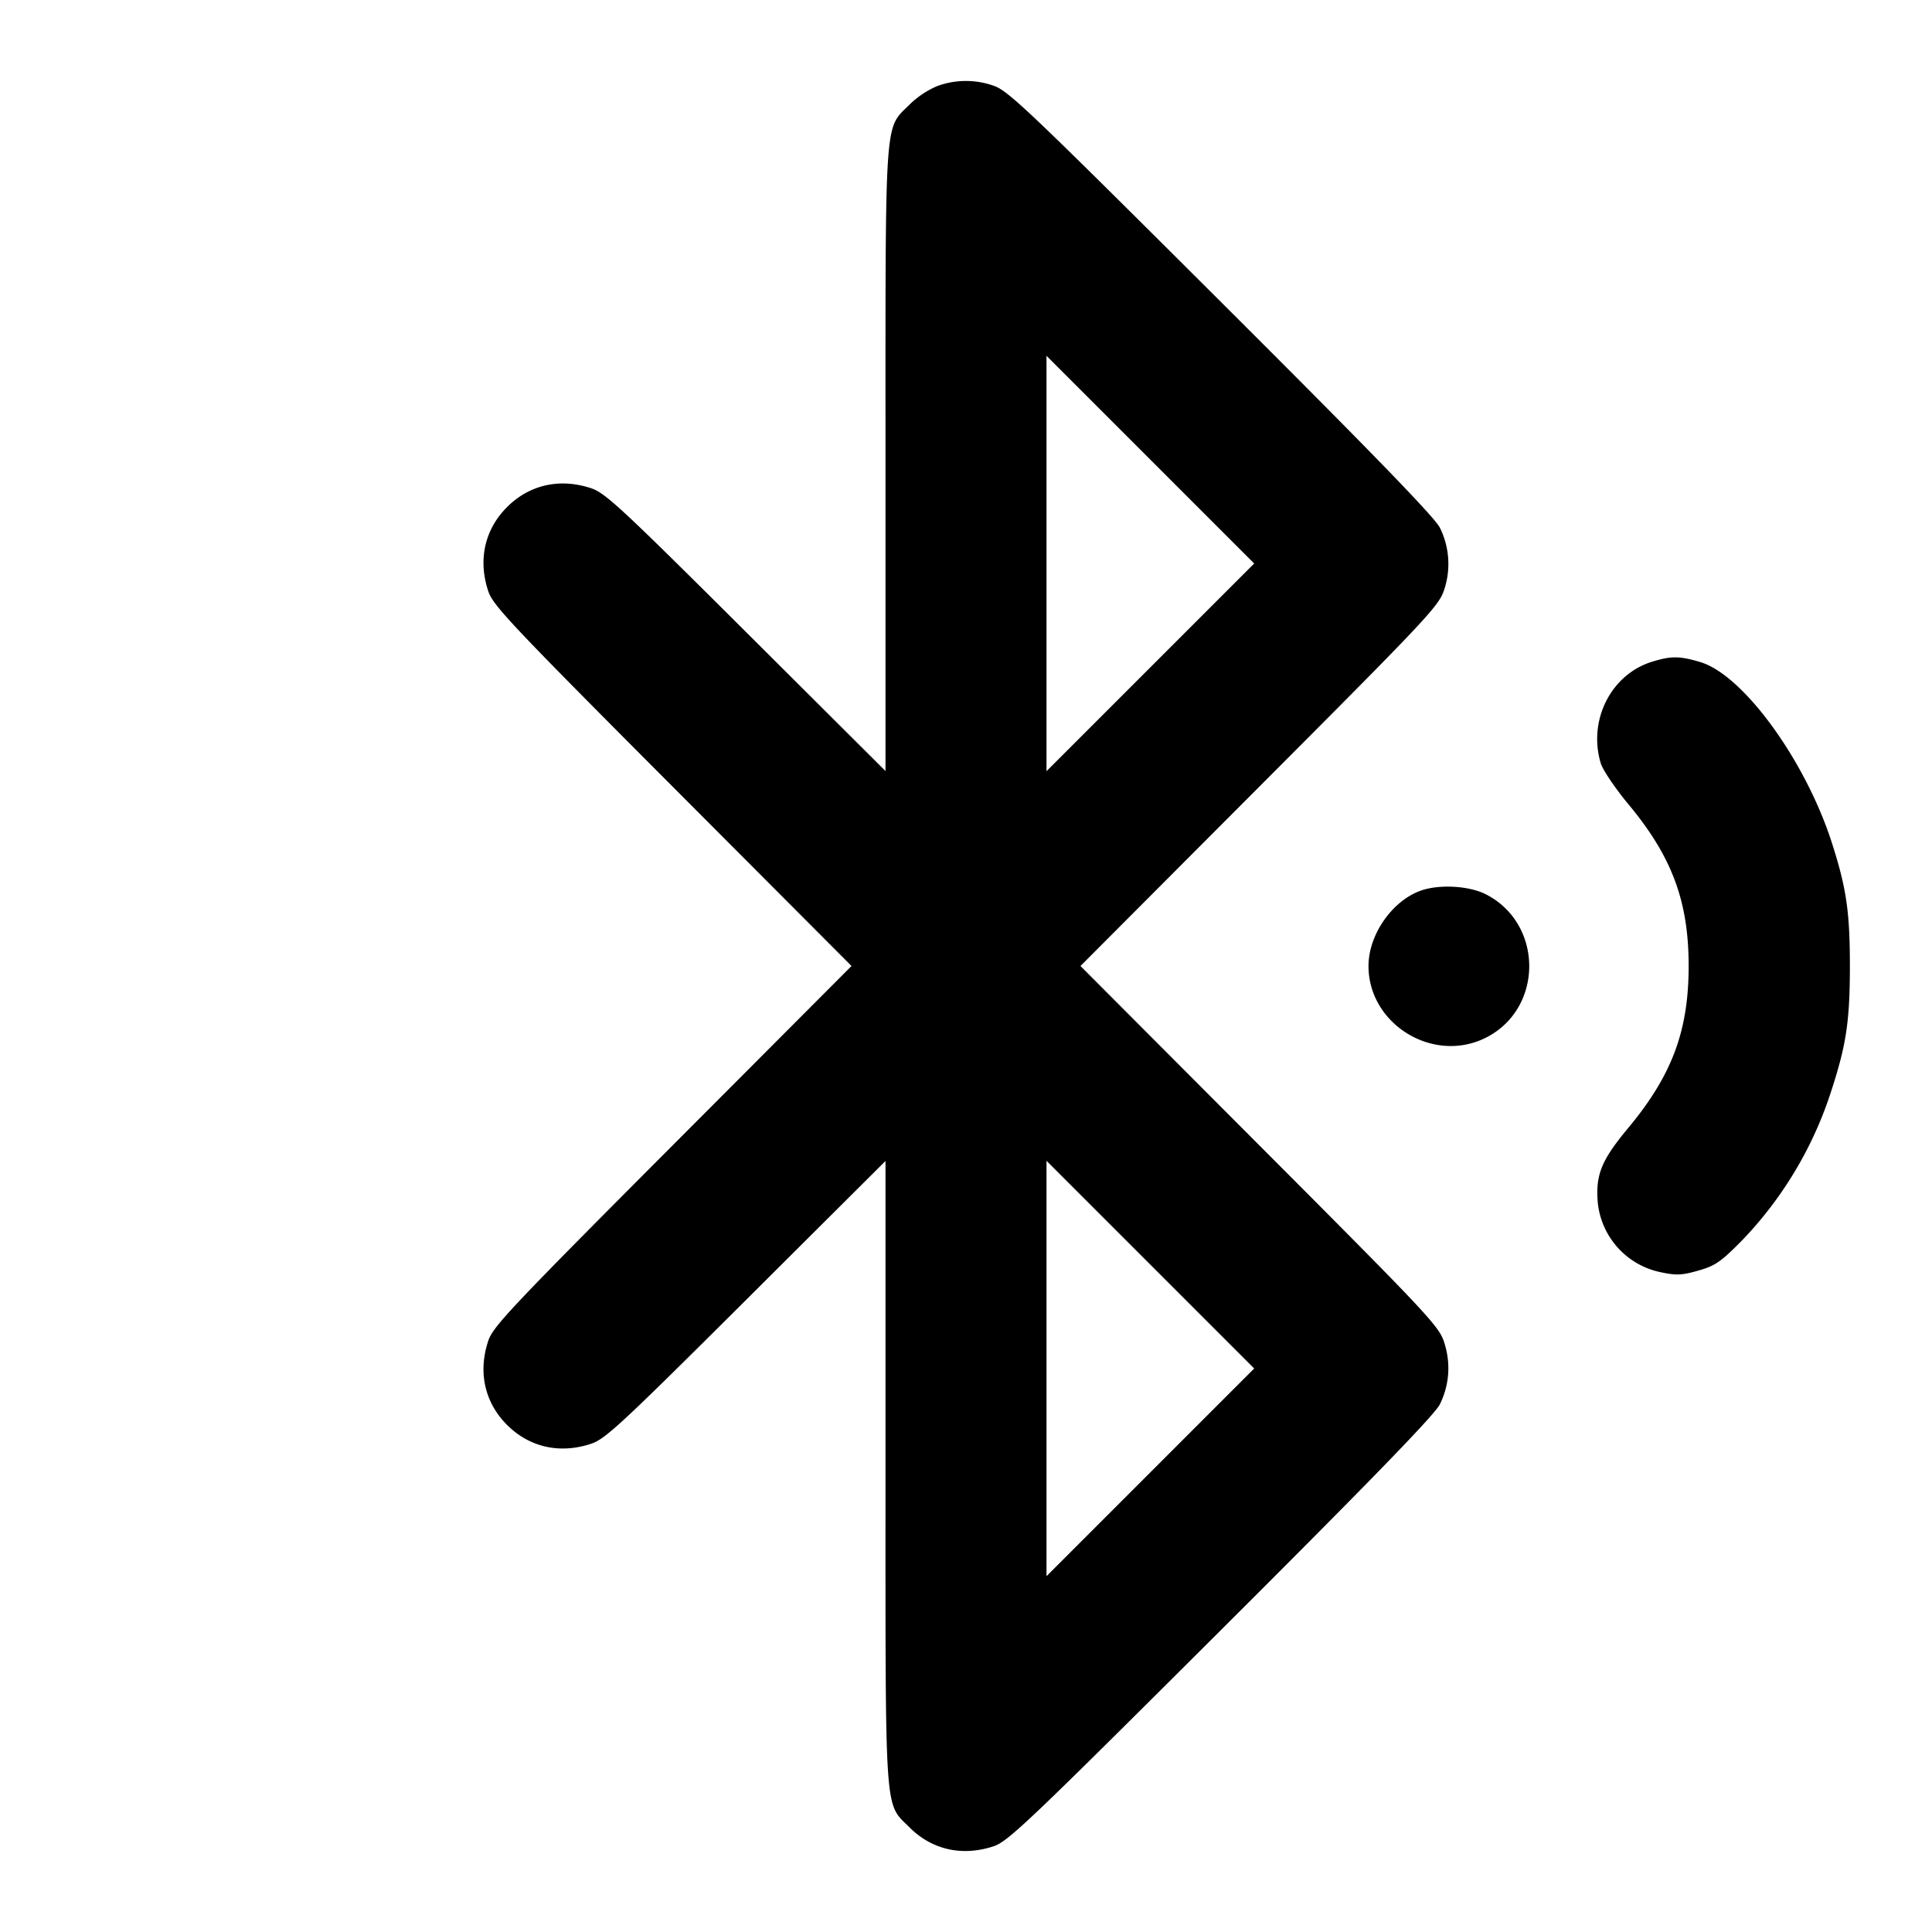 <svg xmlns="http://www.w3.org/2000/svg" width="24" height="24" fill="none" stroke="currentColor" stroke-width="2" stroke-linecap="round" stroke-linejoin="round"><path d="M11.643 1.069a1.118 1.118 0 0 0-.343.229c-.317.317-.3.072-.3 4.418v3.862L9.27 7.854c-1.551-1.545-1.75-1.73-1.927-1.789-.389-.129-.766-.044-1.044.234s-.363.654-.234 1.044c.059.178.278.41 2.289 2.427L10.578 12l-2.224 2.23c-2.011 2.017-2.23 2.249-2.289 2.427-.129.39-.044.766.234 1.044s.655.363 1.044.234c.177-.059.376-.244 1.927-1.789L11 14.422v3.862c0 4.345-.016 4.102.299 4.417.278.278.654.363 1.044.234.179-.059.438-.306 2.828-2.69 1.887-1.882 2.655-2.675 2.716-2.801.119-.244.137-.509.053-.77-.065-.201-.201-.346-2.294-2.444L13.422 12l2.224-2.23c2.093-2.098 2.229-2.243 2.294-2.444a1.013 1.013 0 0 0-.053-.77c-.061-.126-.829-.919-2.716-2.801-2.39-2.384-2.649-2.631-2.828-2.69a1.032 1.032 0 0 0-.7.004M14.29 8.29 13 9.58V4.42l1.29 1.29L15.58 7l-1.29 1.29m6.23-.069c-.508.158-.795.727-.635 1.26.025.083.178.31.34.505.545.654.752 1.21.752 2.014 0 .805-.207 1.36-.754 2.016-.33.397-.403.577-.375.922a.985.985 0 0 0 .792.868c.185.039.258.035.46-.023.209-.06.279-.109.542-.376a4.786 4.786 0 0 0 1.115-1.881c.179-.553.223-.854.223-1.526 0-.676-.044-.972-.227-1.54-.332-1.024-1.101-2.078-1.633-2.236-.256-.076-.361-.077-.6-.003m-2.877 2.845c-.355.131-.643.549-.643.934 0 .729.814 1.222 1.465.887.711-.365.708-1.41-.004-1.776-.211-.109-.588-.129-.818-.045M14.29 18.29 13 19.58v-5.16l1.29 1.29L15.58 17l-1.29 1.29" fill-rule="evenodd" fill="#000" stroke="none"/></svg>